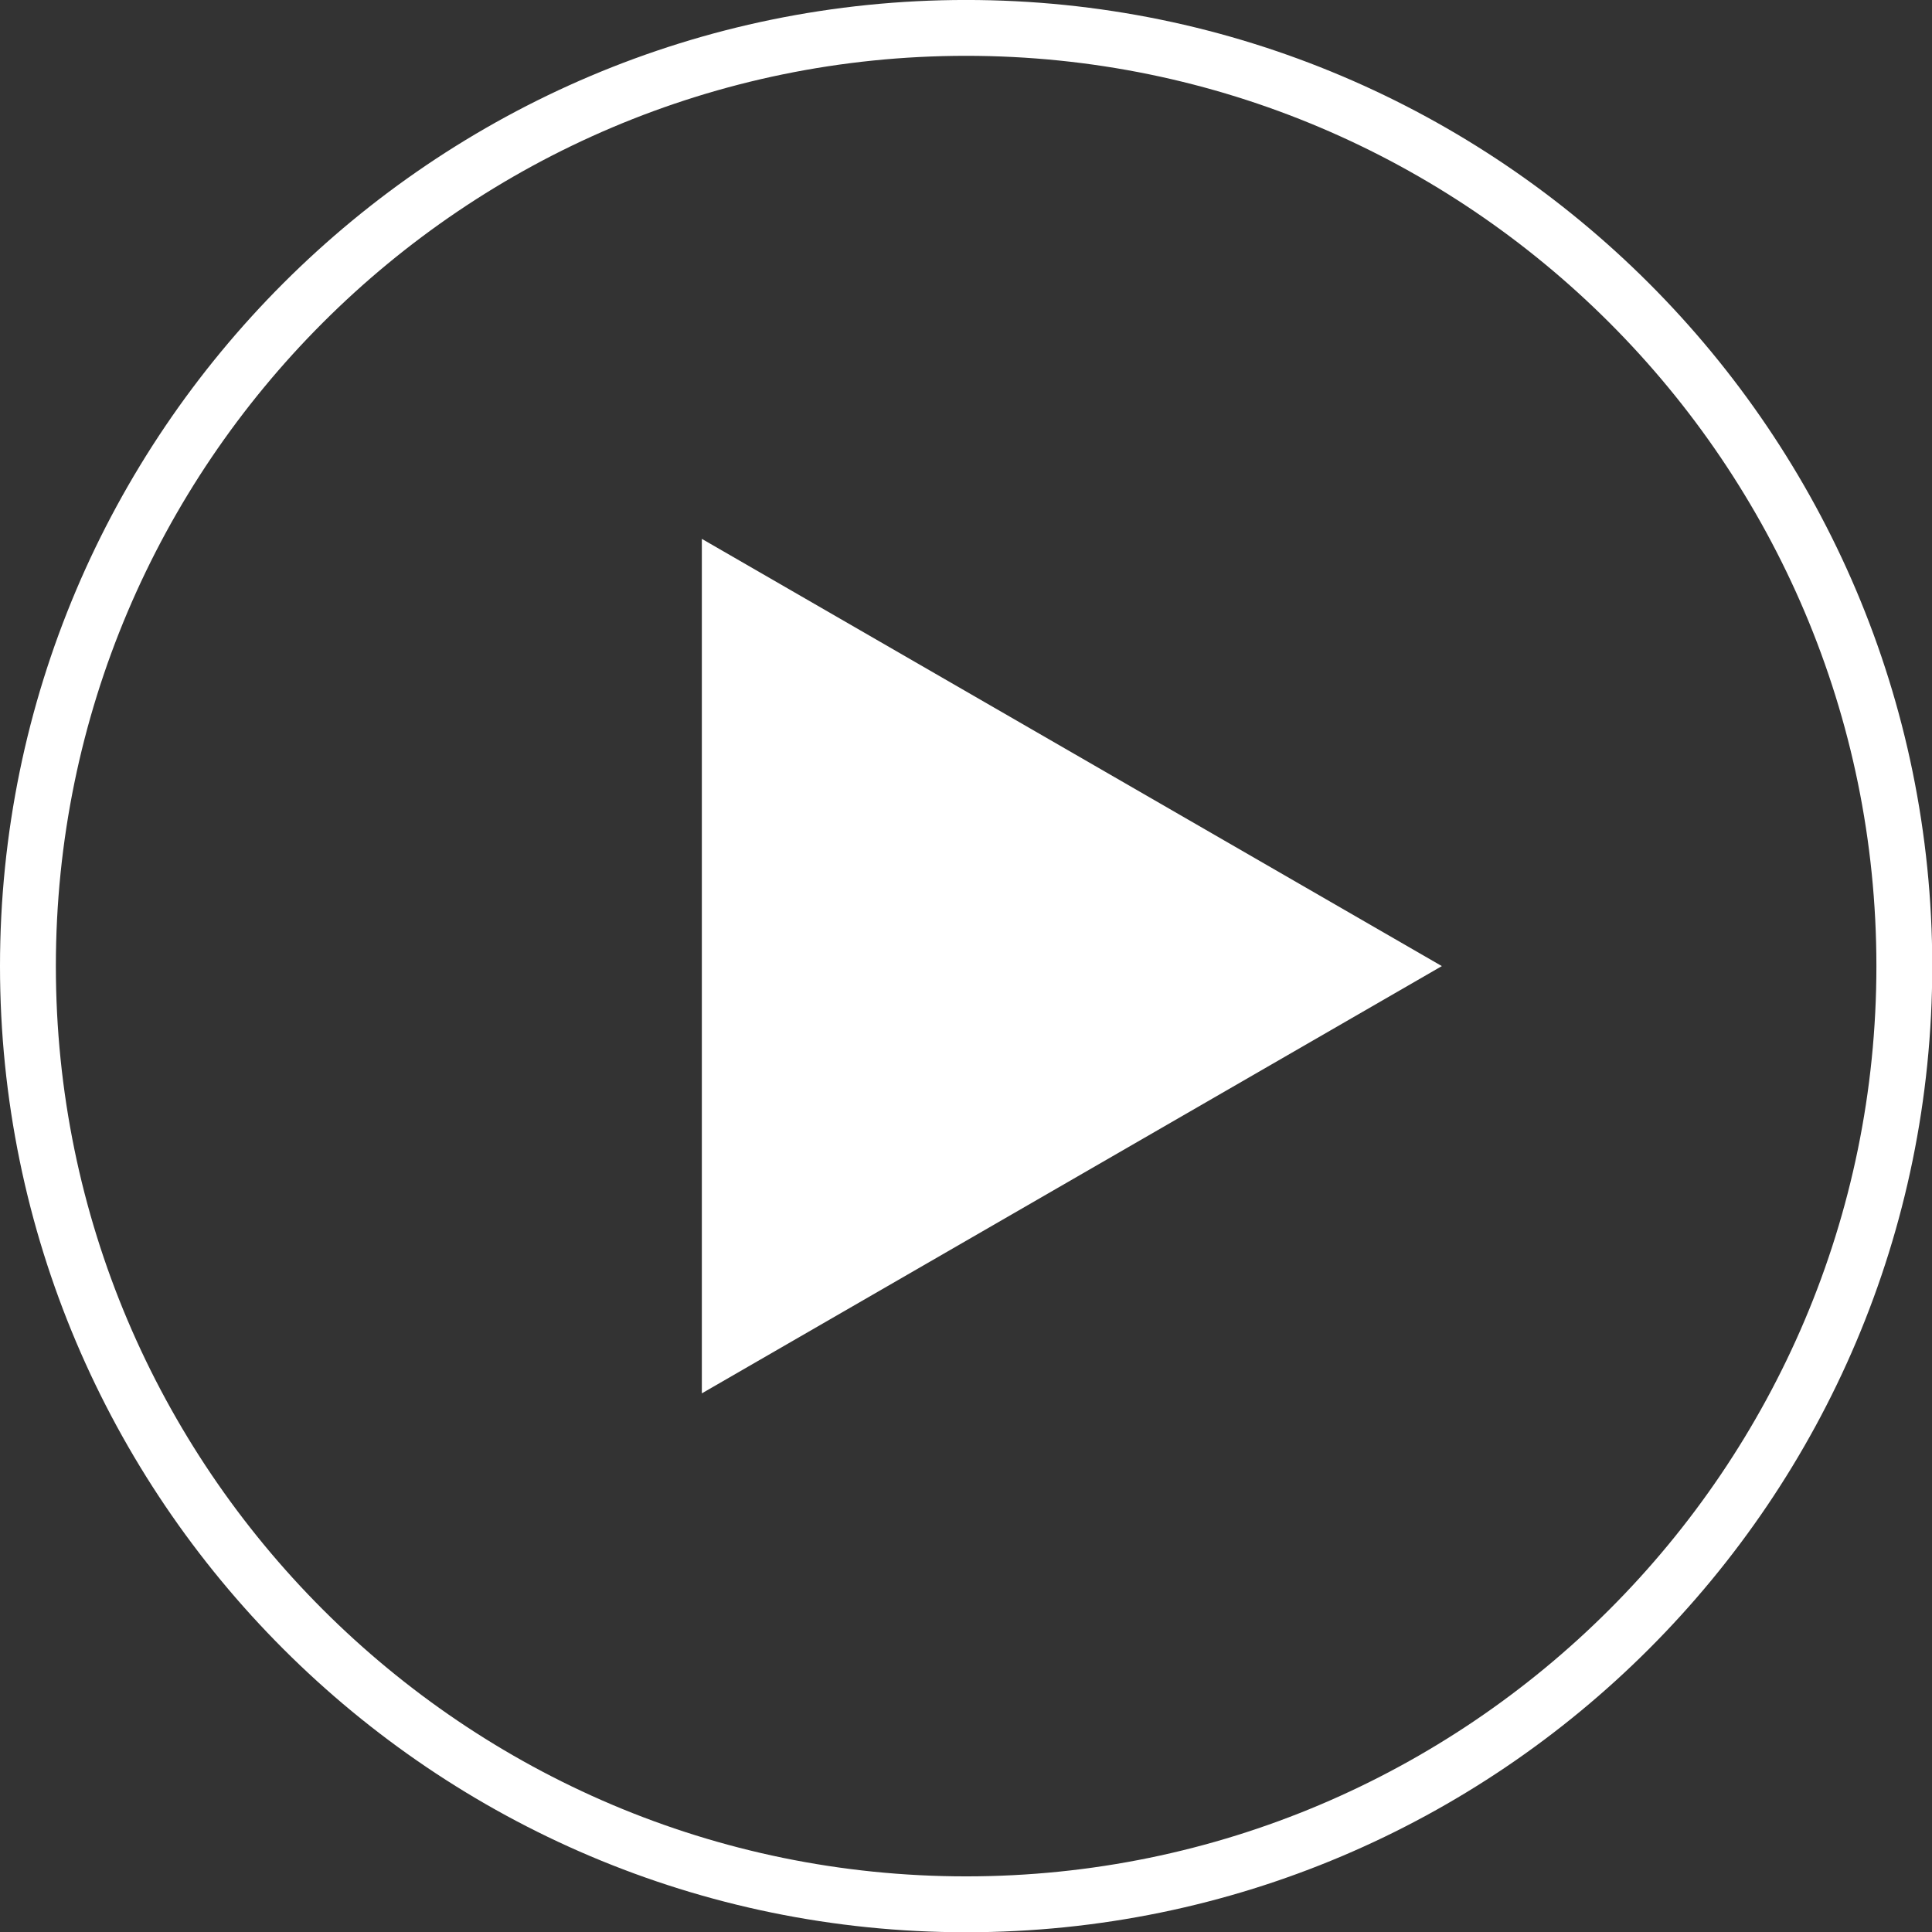 <svg xmlns="http://www.w3.org/2000/svg" xmlns:xlink="http://www.w3.org/1999/xlink" width="800" zoomAndPan="magnify" viewBox="0 0 600 600" height="800" preserveAspectRatio="xMidYMid meet" version="1.0"><rect x="0" y="0" width="600" height="600" fill="#333333" stroke="none"/><defs><g/></defs><path fill="#ffffff" d="M 300.039 17.336 C 144.156 17.336 17.348 144.156 17.348 300.031 C 17.348 455.91 144.156 582.723 300.039 582.723 C 455.91 582.723 582.734 455.91 582.734 300.031 C 582.734 144.156 455.91 17.336 300.039 17.336 Z M 300.039 600.078 C 134.598 600.078 0 465.48 0 300.031 C 0 134.59 134.598 -0.008 300.039 -0.008 C 465.48 -0.008 600.078 134.59 600.078 300.031 C 600.078 465.48 465.48 600.078 300.039 600.078 " fill-opacity="1" fill-rule="nonzero"/><path fill="#ffffff" d="M 447.777 300.031 L 217.965 167.352 L 217.965 432.719 L 447.777 300.031 L 217.965 167.352 L 217.965 432.719 L 447.777 300.031 " fill-opacity="1" fill-rule="nonzero"/><g fill="#ffffff" fill-opacity="1"><g transform="translate(290.536, 279.75)"><g><path d="M 4.453 -42.594 C 4.453 -45.602 6.125 -47.109 9.469 -47.109 C 12.82 -47.109 14.5 -45.602 14.5 -42.594 C 14.5 -41.164 14.078 -40.051 13.234 -39.25 C 12.398 -38.445 11.145 -38.047 9.469 -38.047 C 6.125 -38.047 4.453 -39.562 4.453 -42.594 Z M 14.078 0 L 4.844 0 L 4.844 -33.844 L 14.078 -33.844 Z M 14.078 0 "/></g></g></g></svg>